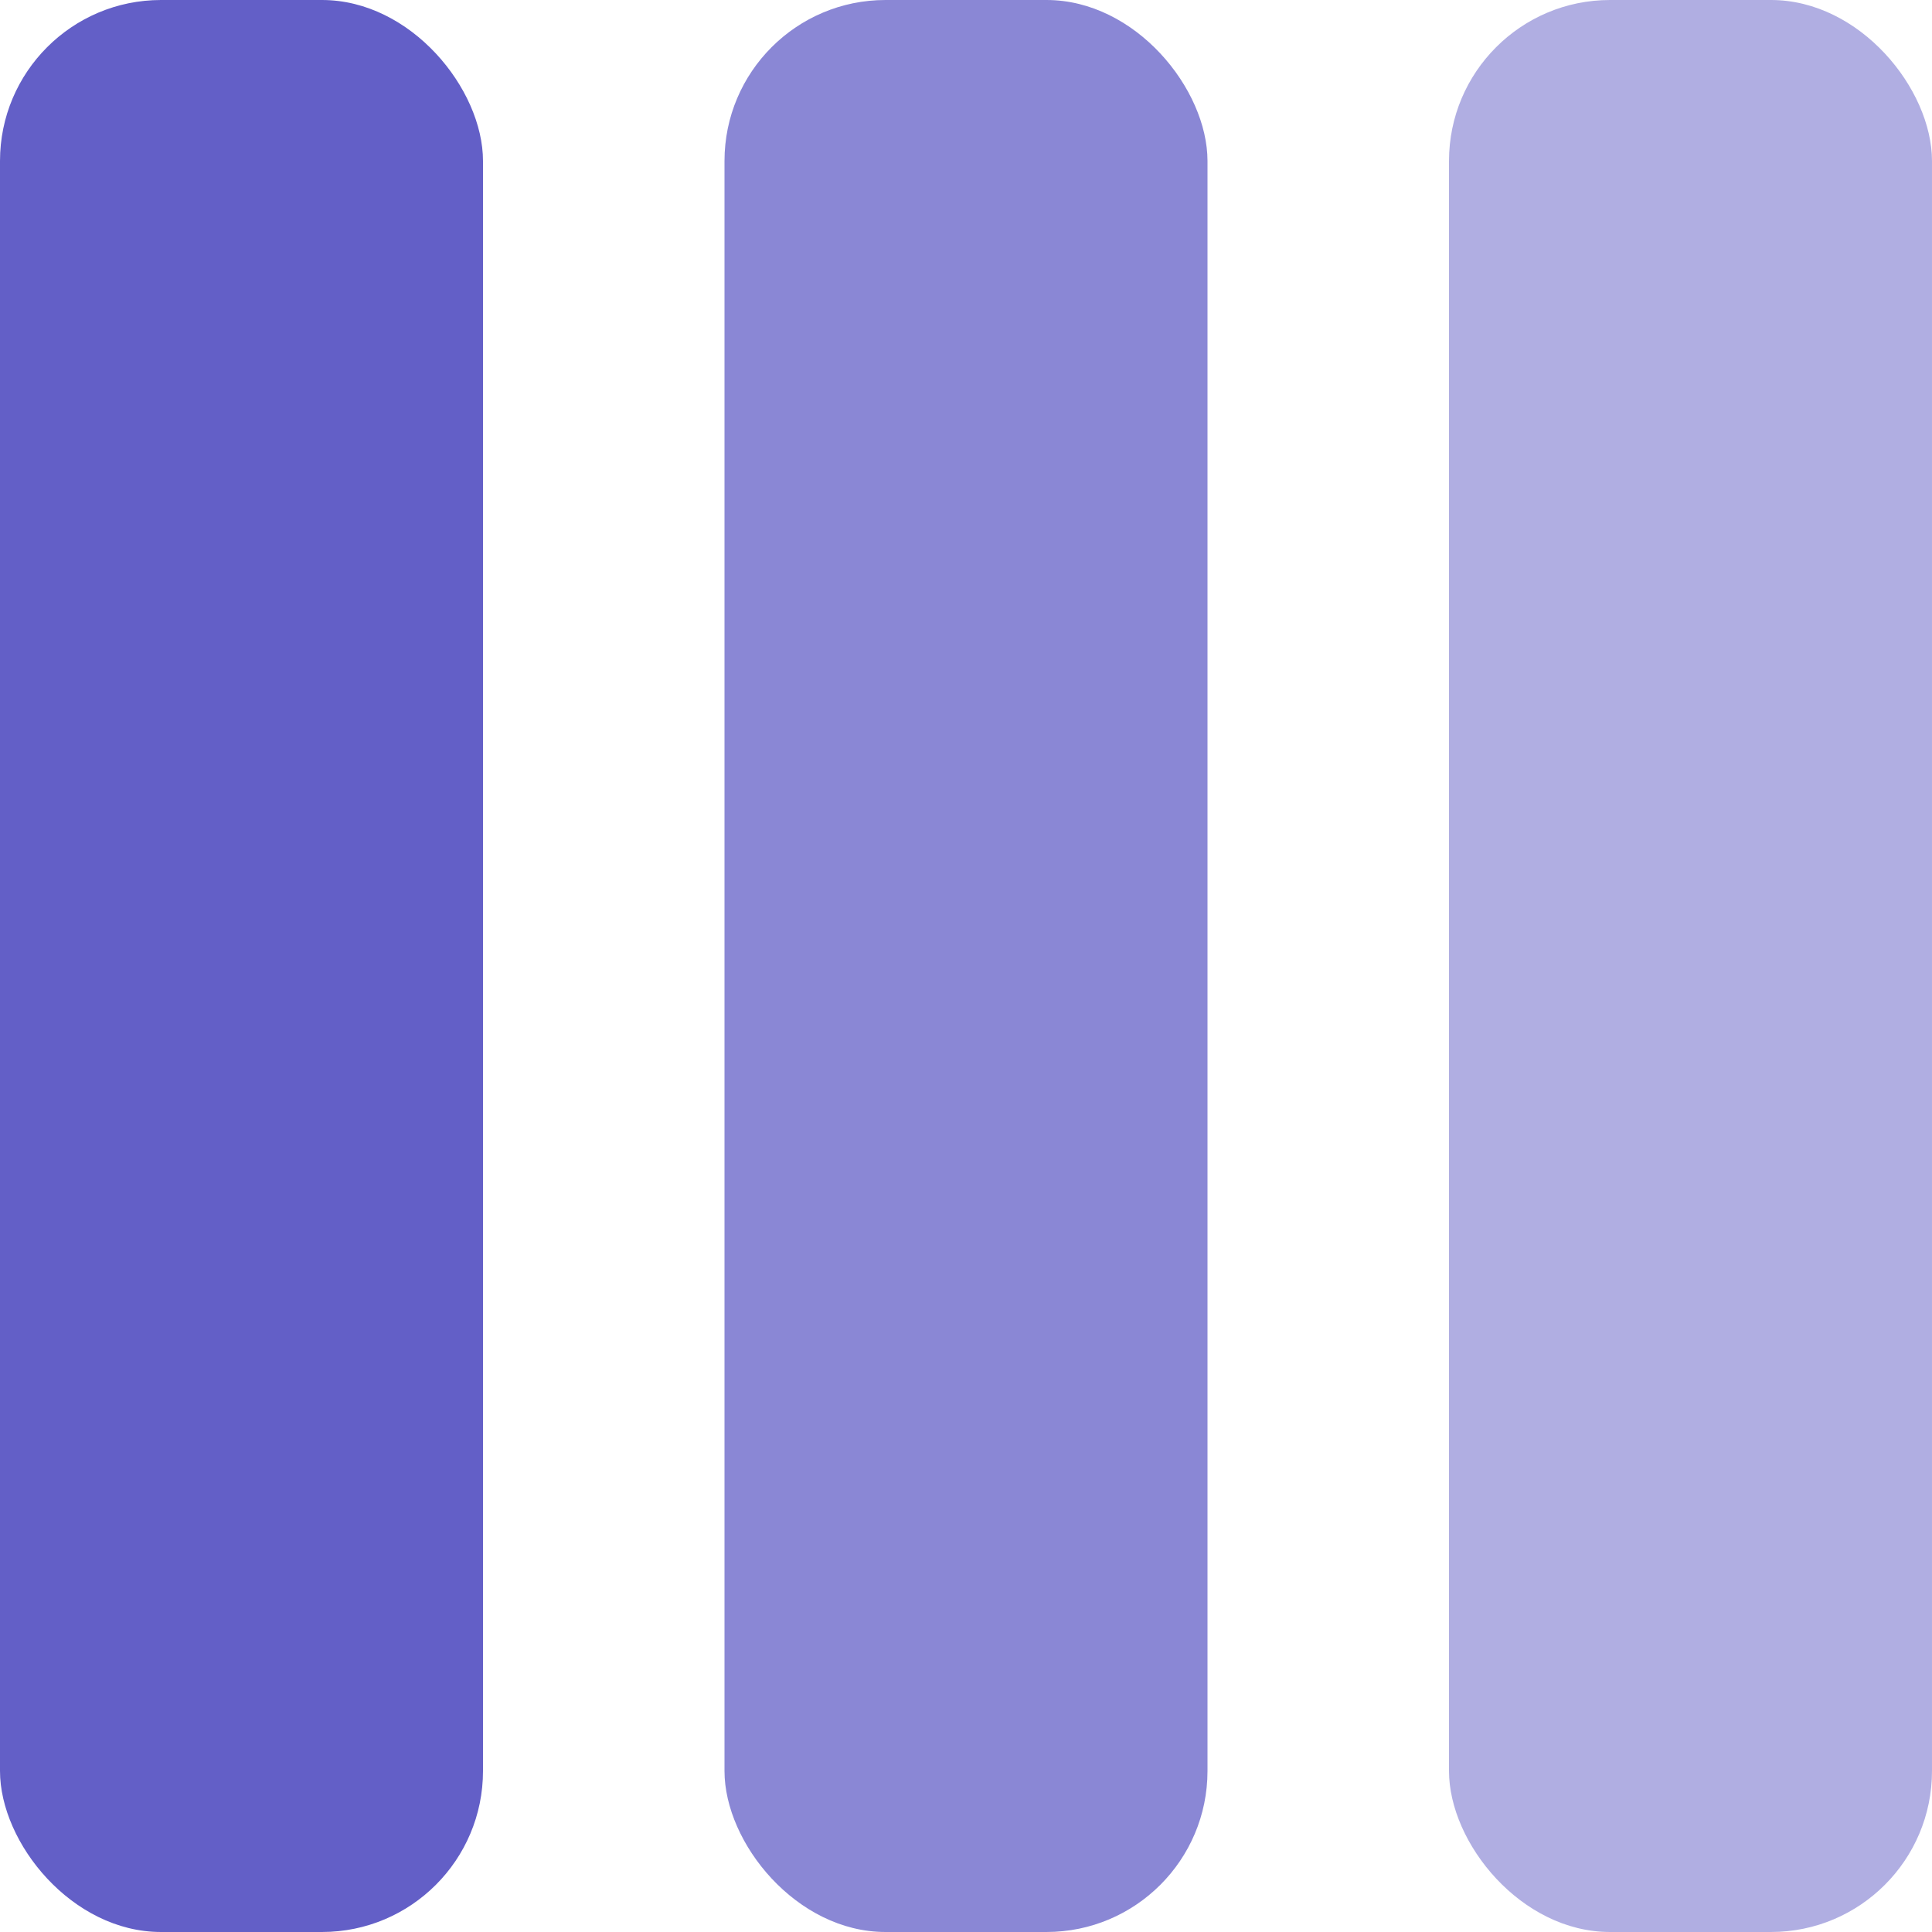 <svg width="24" height="24" viewBox="0 0 24 24" fill="none" xmlns="http://www.w3.org/2000/svg">
<rect width="6" height="24" rx="2" fill="#635FC7"/>
<rect opacity="0.75" x="9" width="6" height="24" rx="2" fill="#635FC7"/>
<rect opacity="0.5" x="18" width="6" height="24" rx="2" fill="#635FC7"/>
</svg>
